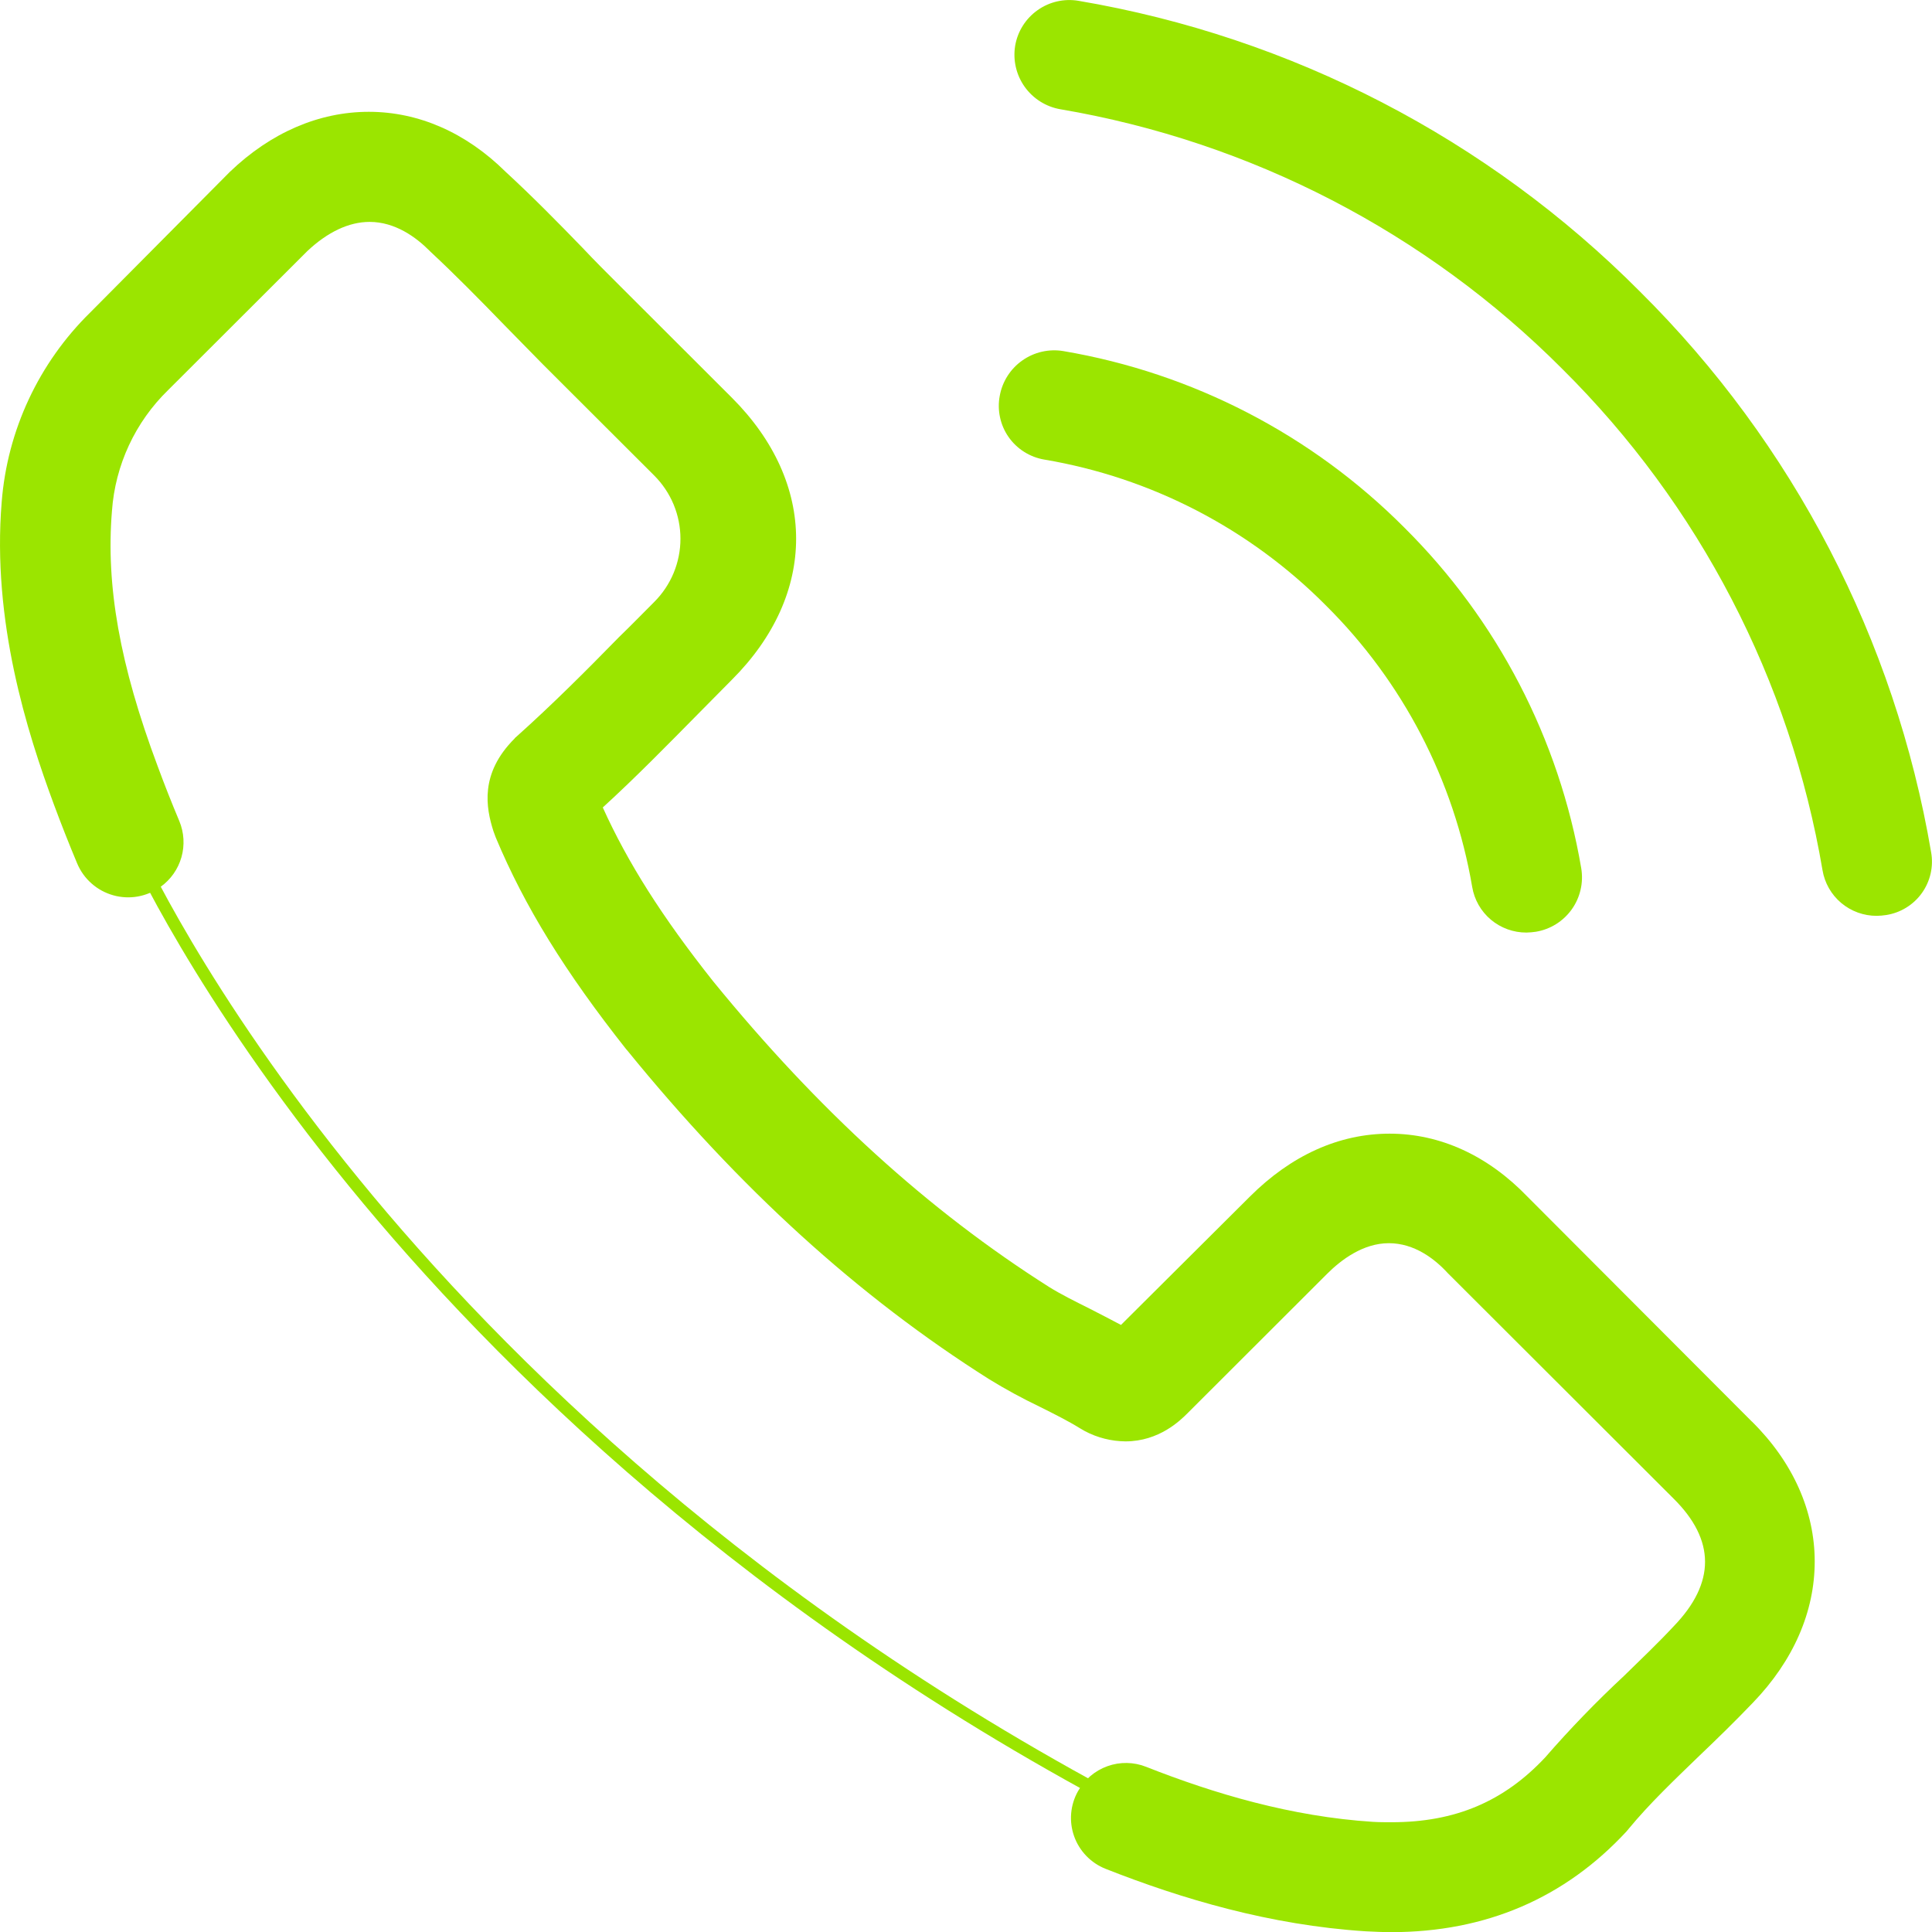 <svg width="55" height="55" viewBox="0 0 55 55" fill="none" xmlns="http://www.w3.org/2000/svg">
<g clip-path="url(#clip0_673_17165)">
<path d="M47.652 46.296C47.64 46.296 47.64 46.308 47.652 46.296V46.296ZM49.872 40.469L43.49 34.073C42.363 32.9 41.003 32.273 39.561 32.273C38.12 32.273 36.76 32.889 35.585 34.061L31.912 37.718C31.61 37.555 31.307 37.404 31.017 37.253C30.598 37.044 30.203 36.847 29.866 36.638C26.425 34.456 23.298 31.612 20.299 27.932C18.845 26.098 17.869 24.554 17.16 22.987C18.113 22.116 18.997 21.211 19.857 20.34C20.182 20.015 20.508 19.678 20.833 19.353C23.274 16.916 23.274 13.758 20.833 11.32L17.66 8.151C17.299 7.792 16.927 7.42 16.578 7.049C15.881 6.329 15.149 5.586 14.393 4.89C13.265 3.775 11.917 3.183 10.499 3.183C9.08 3.183 7.709 3.775 6.546 4.89L6.523 4.913L2.57 8.894C1.105 10.331 0.208 12.248 0.048 14.292C-0.231 17.682 0.769 20.839 1.536 22.906C1.745 23.47 1.966 24.029 2.198 24.583C2.29 24.801 2.43 24.996 2.608 25.152C2.785 25.309 2.996 25.423 3.224 25.487C3.452 25.551 3.692 25.563 3.925 25.521C4.158 25.479 4.379 25.386 4.571 25.247C4.859 25.041 5.068 24.744 5.165 24.404C5.262 24.064 5.24 23.701 5.105 23.375C4.888 22.858 4.682 22.338 4.489 21.814C3.407 18.924 3.012 16.672 3.187 14.548C3.279 13.241 3.85 12.013 4.791 11.1L8.755 7.142C9.325 6.608 9.929 6.317 10.522 6.317C11.254 6.317 11.847 6.758 12.219 7.13L12.254 7.165C12.963 7.826 13.637 8.511 14.347 9.243C14.707 9.614 15.079 9.986 15.451 10.369L18.625 13.538C18.861 13.774 19.049 14.055 19.177 14.363C19.305 14.672 19.371 15.003 19.371 15.337C19.371 15.671 19.305 16.002 19.177 16.311C19.049 16.619 18.861 16.9 18.625 17.136C18.287 17.473 17.963 17.808 17.626 18.133C16.649 19.132 15.719 20.06 14.708 20.966C14.685 20.989 14.662 21.001 14.65 21.024C13.65 22.022 13.836 22.997 14.046 23.659L14.113 23.841C14.936 25.809 16.089 27.672 17.833 29.878L17.845 29.889C21.053 33.836 24.436 36.912 28.168 39.269C28.63 39.552 29.108 39.812 29.597 40.046C30.016 40.255 30.411 40.453 30.748 40.662C30.795 40.685 30.841 40.72 30.888 40.743C31.243 40.93 31.637 41.029 32.039 41.033C33.003 41.033 33.608 40.429 33.806 40.232L37.781 36.262C38.176 35.867 38.804 35.391 39.537 35.391C40.269 35.391 40.85 35.844 41.211 36.239L41.234 36.262L47.639 42.658C48.837 43.842 48.837 45.061 47.651 46.292C47.197 46.779 46.733 47.22 46.233 47.708C45.444 48.442 44.695 49.217 43.989 50.029C42.815 51.283 41.431 51.875 39.618 51.875C39.444 51.875 39.258 51.875 39.083 51.864C36.765 51.716 34.558 51.06 32.629 50.298C32.276 50.158 31.884 50.151 31.526 50.28C31.169 50.408 30.87 50.662 30.687 50.994C30.578 51.187 30.513 51.402 30.494 51.622C30.475 51.843 30.504 52.065 30.578 52.274C30.652 52.483 30.77 52.673 30.924 52.833C31.078 52.993 31.264 53.118 31.47 53.2C33.645 54.059 36.163 54.806 38.874 54.98C39.118 54.992 39.374 55.004 39.606 55.004C42.292 55.004 44.547 54.04 46.314 52.125C46.326 52.102 46.349 52.09 46.361 52.067C46.965 51.335 47.663 50.674 48.395 49.966C48.895 49.49 49.406 48.99 49.906 48.468C51.057 47.273 51.661 45.88 51.661 44.452C51.661 43.024 51.047 41.627 49.872 40.467V40.469ZM47.652 46.296C47.64 46.296 47.64 46.308 47.652 46.296V46.296Z" fill="#9BE500"/>
<path d="M29.727 13.083C32.77 13.595 35.576 15.049 37.748 17.238C39.937 19.41 41.392 22.211 41.91 25.248C41.971 25.613 42.16 25.944 42.443 26.182C42.727 26.42 43.086 26.55 43.456 26.548C43.545 26.546 43.635 26.538 43.723 26.525C43.927 26.491 44.123 26.417 44.298 26.308C44.473 26.198 44.625 26.055 44.745 25.887C44.865 25.719 44.95 25.529 44.996 25.327C45.043 25.126 45.048 24.918 45.014 24.714C44.387 21.039 42.628 17.65 39.98 15.021C37.347 12.377 33.954 10.62 30.273 9.995C29.863 9.926 29.443 10.022 29.104 10.261C28.764 10.5 28.533 10.863 28.46 11.272C28.422 11.474 28.425 11.681 28.469 11.882C28.512 12.083 28.595 12.274 28.713 12.442C28.831 12.611 28.982 12.754 29.156 12.864C29.33 12.974 29.524 13.048 29.727 13.083Z" fill="#9BE500"/>
<path d="M54.975 24.261C53.946 18.208 51.048 12.628 46.686 8.3C42.352 3.945 36.764 1.051 30.702 0.023C30.294 -0.046 29.874 0.05 29.537 0.29C29.199 0.529 28.97 0.892 28.9 1.3C28.832 1.711 28.929 2.132 29.171 2.472C29.413 2.811 29.779 3.041 30.191 3.111C35.607 4.032 40.602 6.617 44.478 10.506C48.376 14.373 50.965 19.362 51.883 24.772C51.944 25.137 52.133 25.468 52.416 25.706C52.7 25.944 53.059 26.074 53.429 26.072C53.518 26.07 53.608 26.063 53.696 26.049C53.899 26.017 54.093 25.946 54.267 25.838C54.441 25.731 54.593 25.59 54.712 25.423C54.831 25.257 54.915 25.069 54.961 24.869C55.006 24.669 55.011 24.463 54.975 24.261Z" fill="#9BE500"/>
<path d="M32.389 51.781C21.262 45.99 14.045 38.801 9.953 33.788C5.512 28.354 3.675 24.23 3.66 24.189L3.98 24.05C3.997 24.091 5.818 28.18 10.232 33.579C14.3 38.562 21.485 45.709 32.552 51.469L32.389 51.781Z" fill="#9BE500"/>
</g>
<defs>
<clipPath id="clip0_673_17165">
<rect width="55" height="55" fill="white"/>
</clipPath>
</defs>
</svg>
